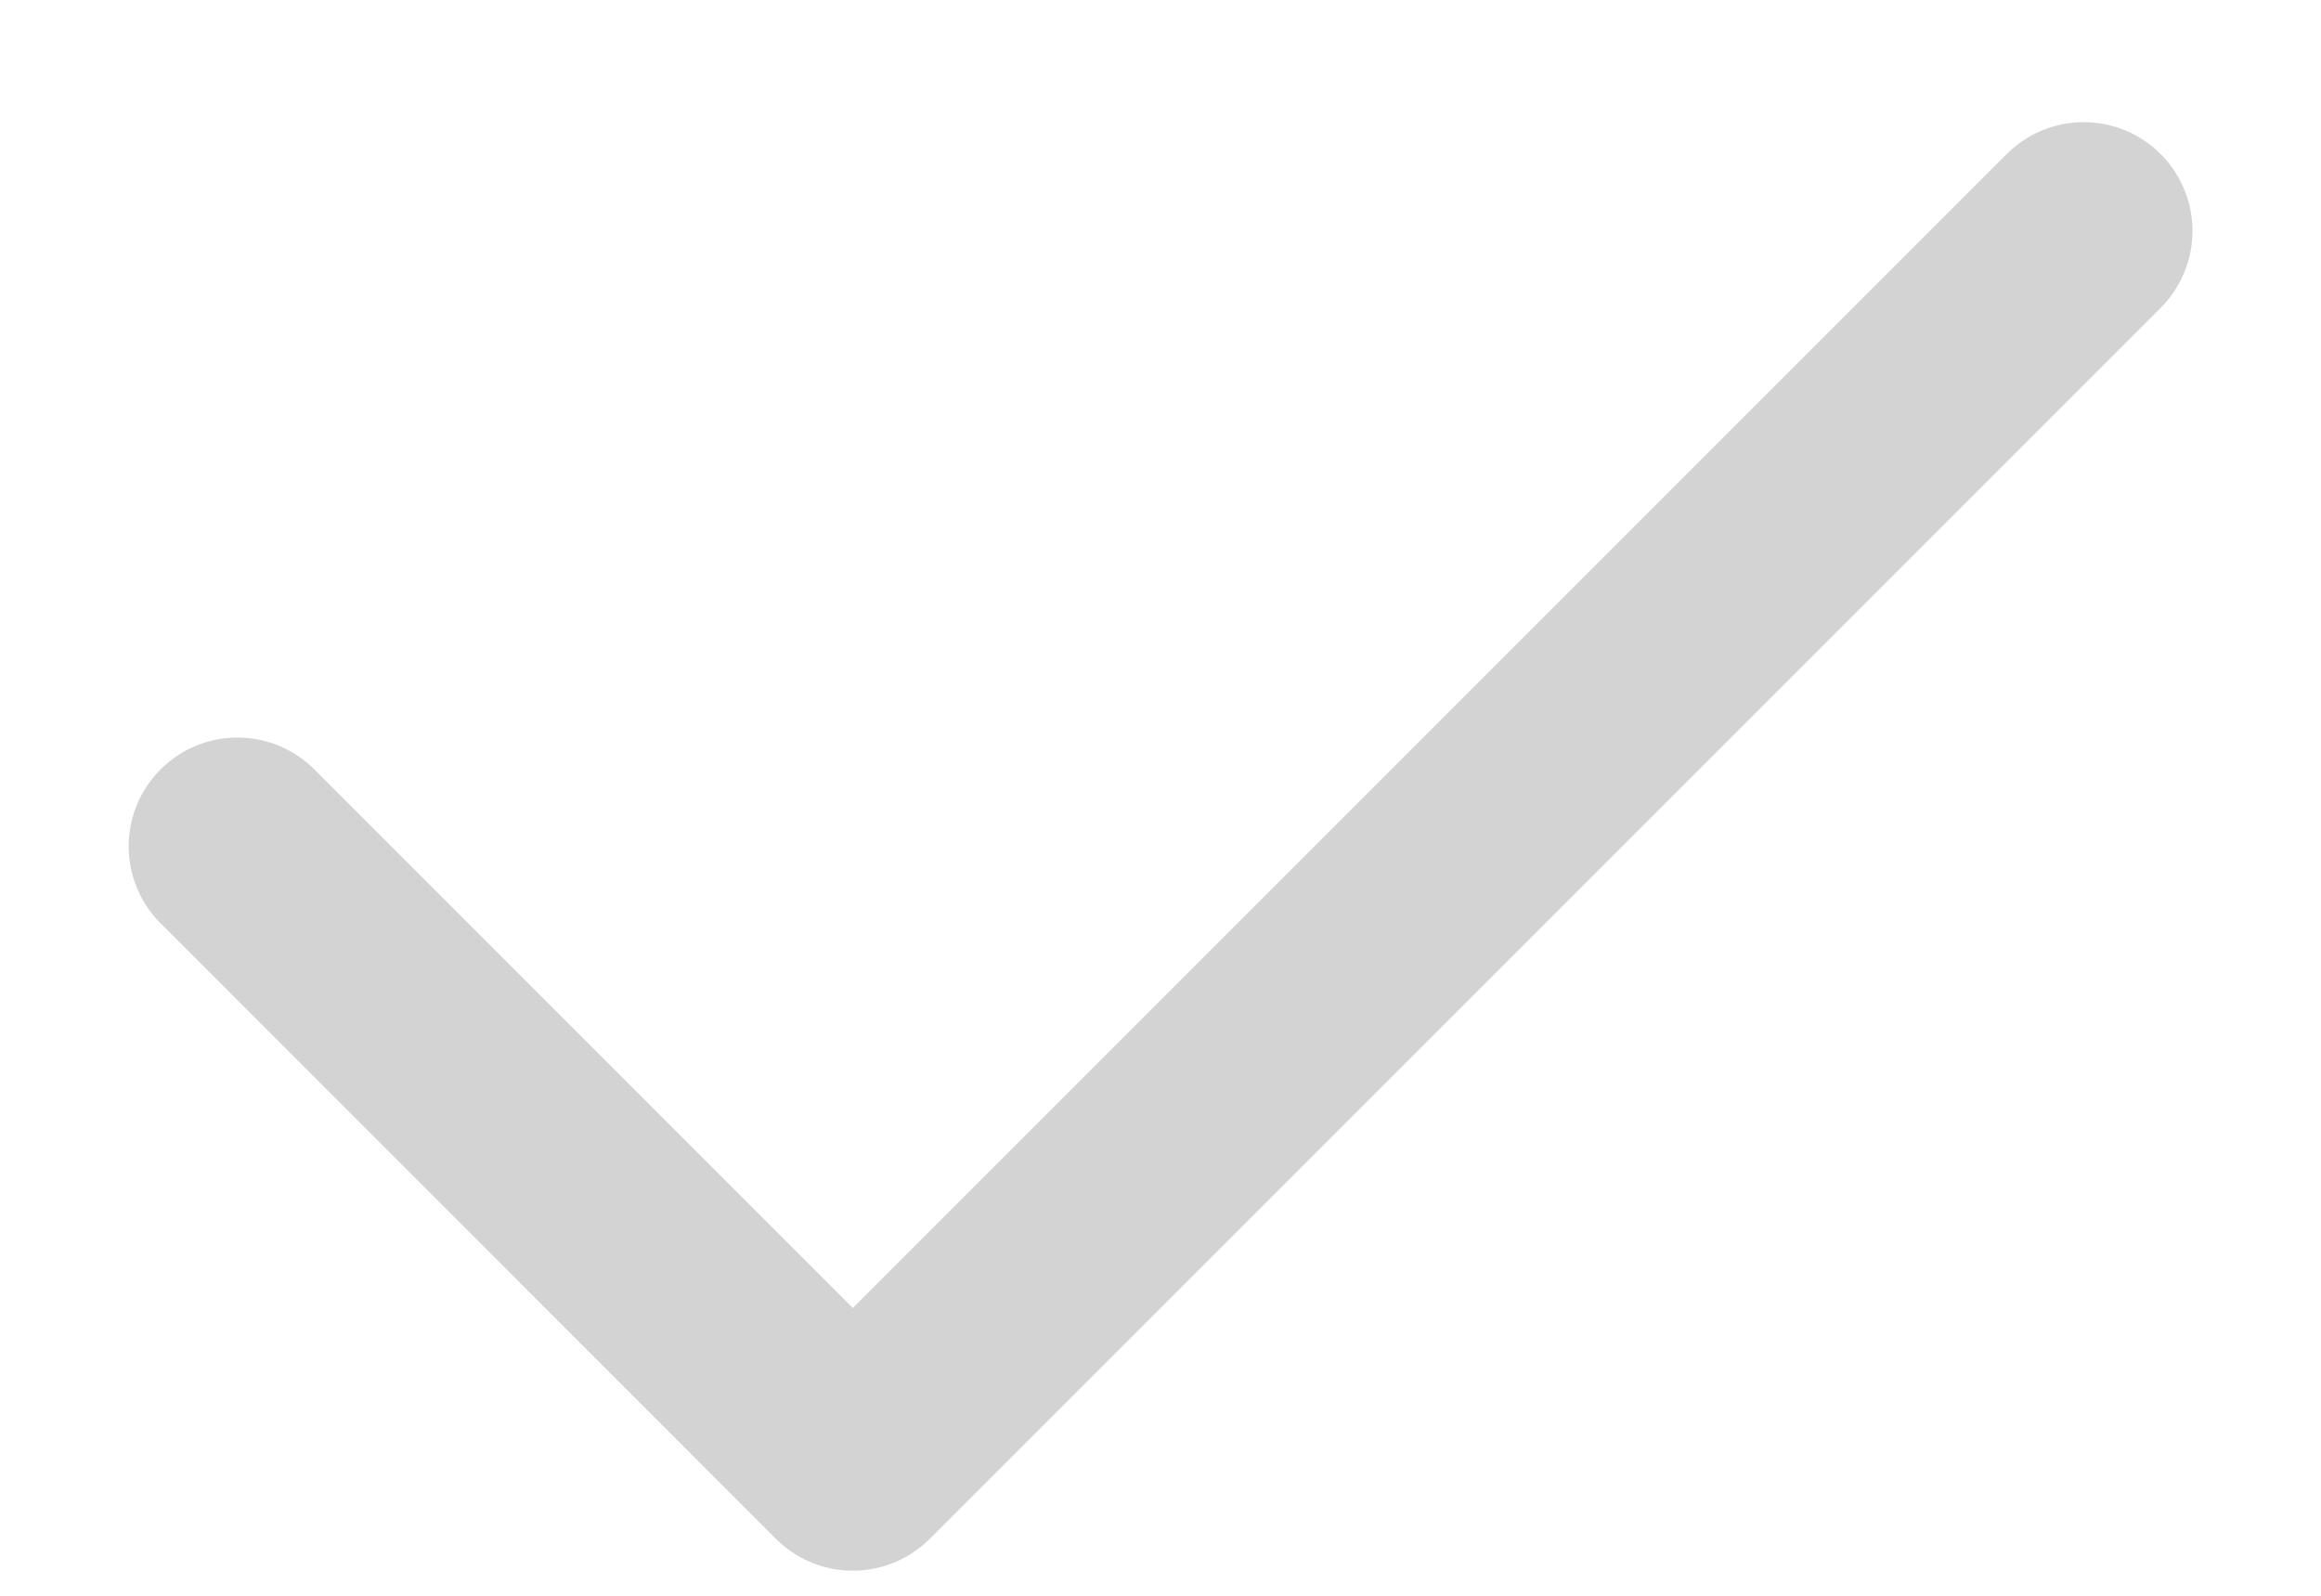 <svg width="16" height="11" viewBox="0 0 16 11" fill="none" xmlns="http://www.w3.org/2000/svg">
<path d="M1.637 5.834L5.879 10.077L14.364 1.592" stroke="#D3D3D3" stroke-width="1.5" stroke-linecap="round" stroke-linejoin="round"/>
</svg>
